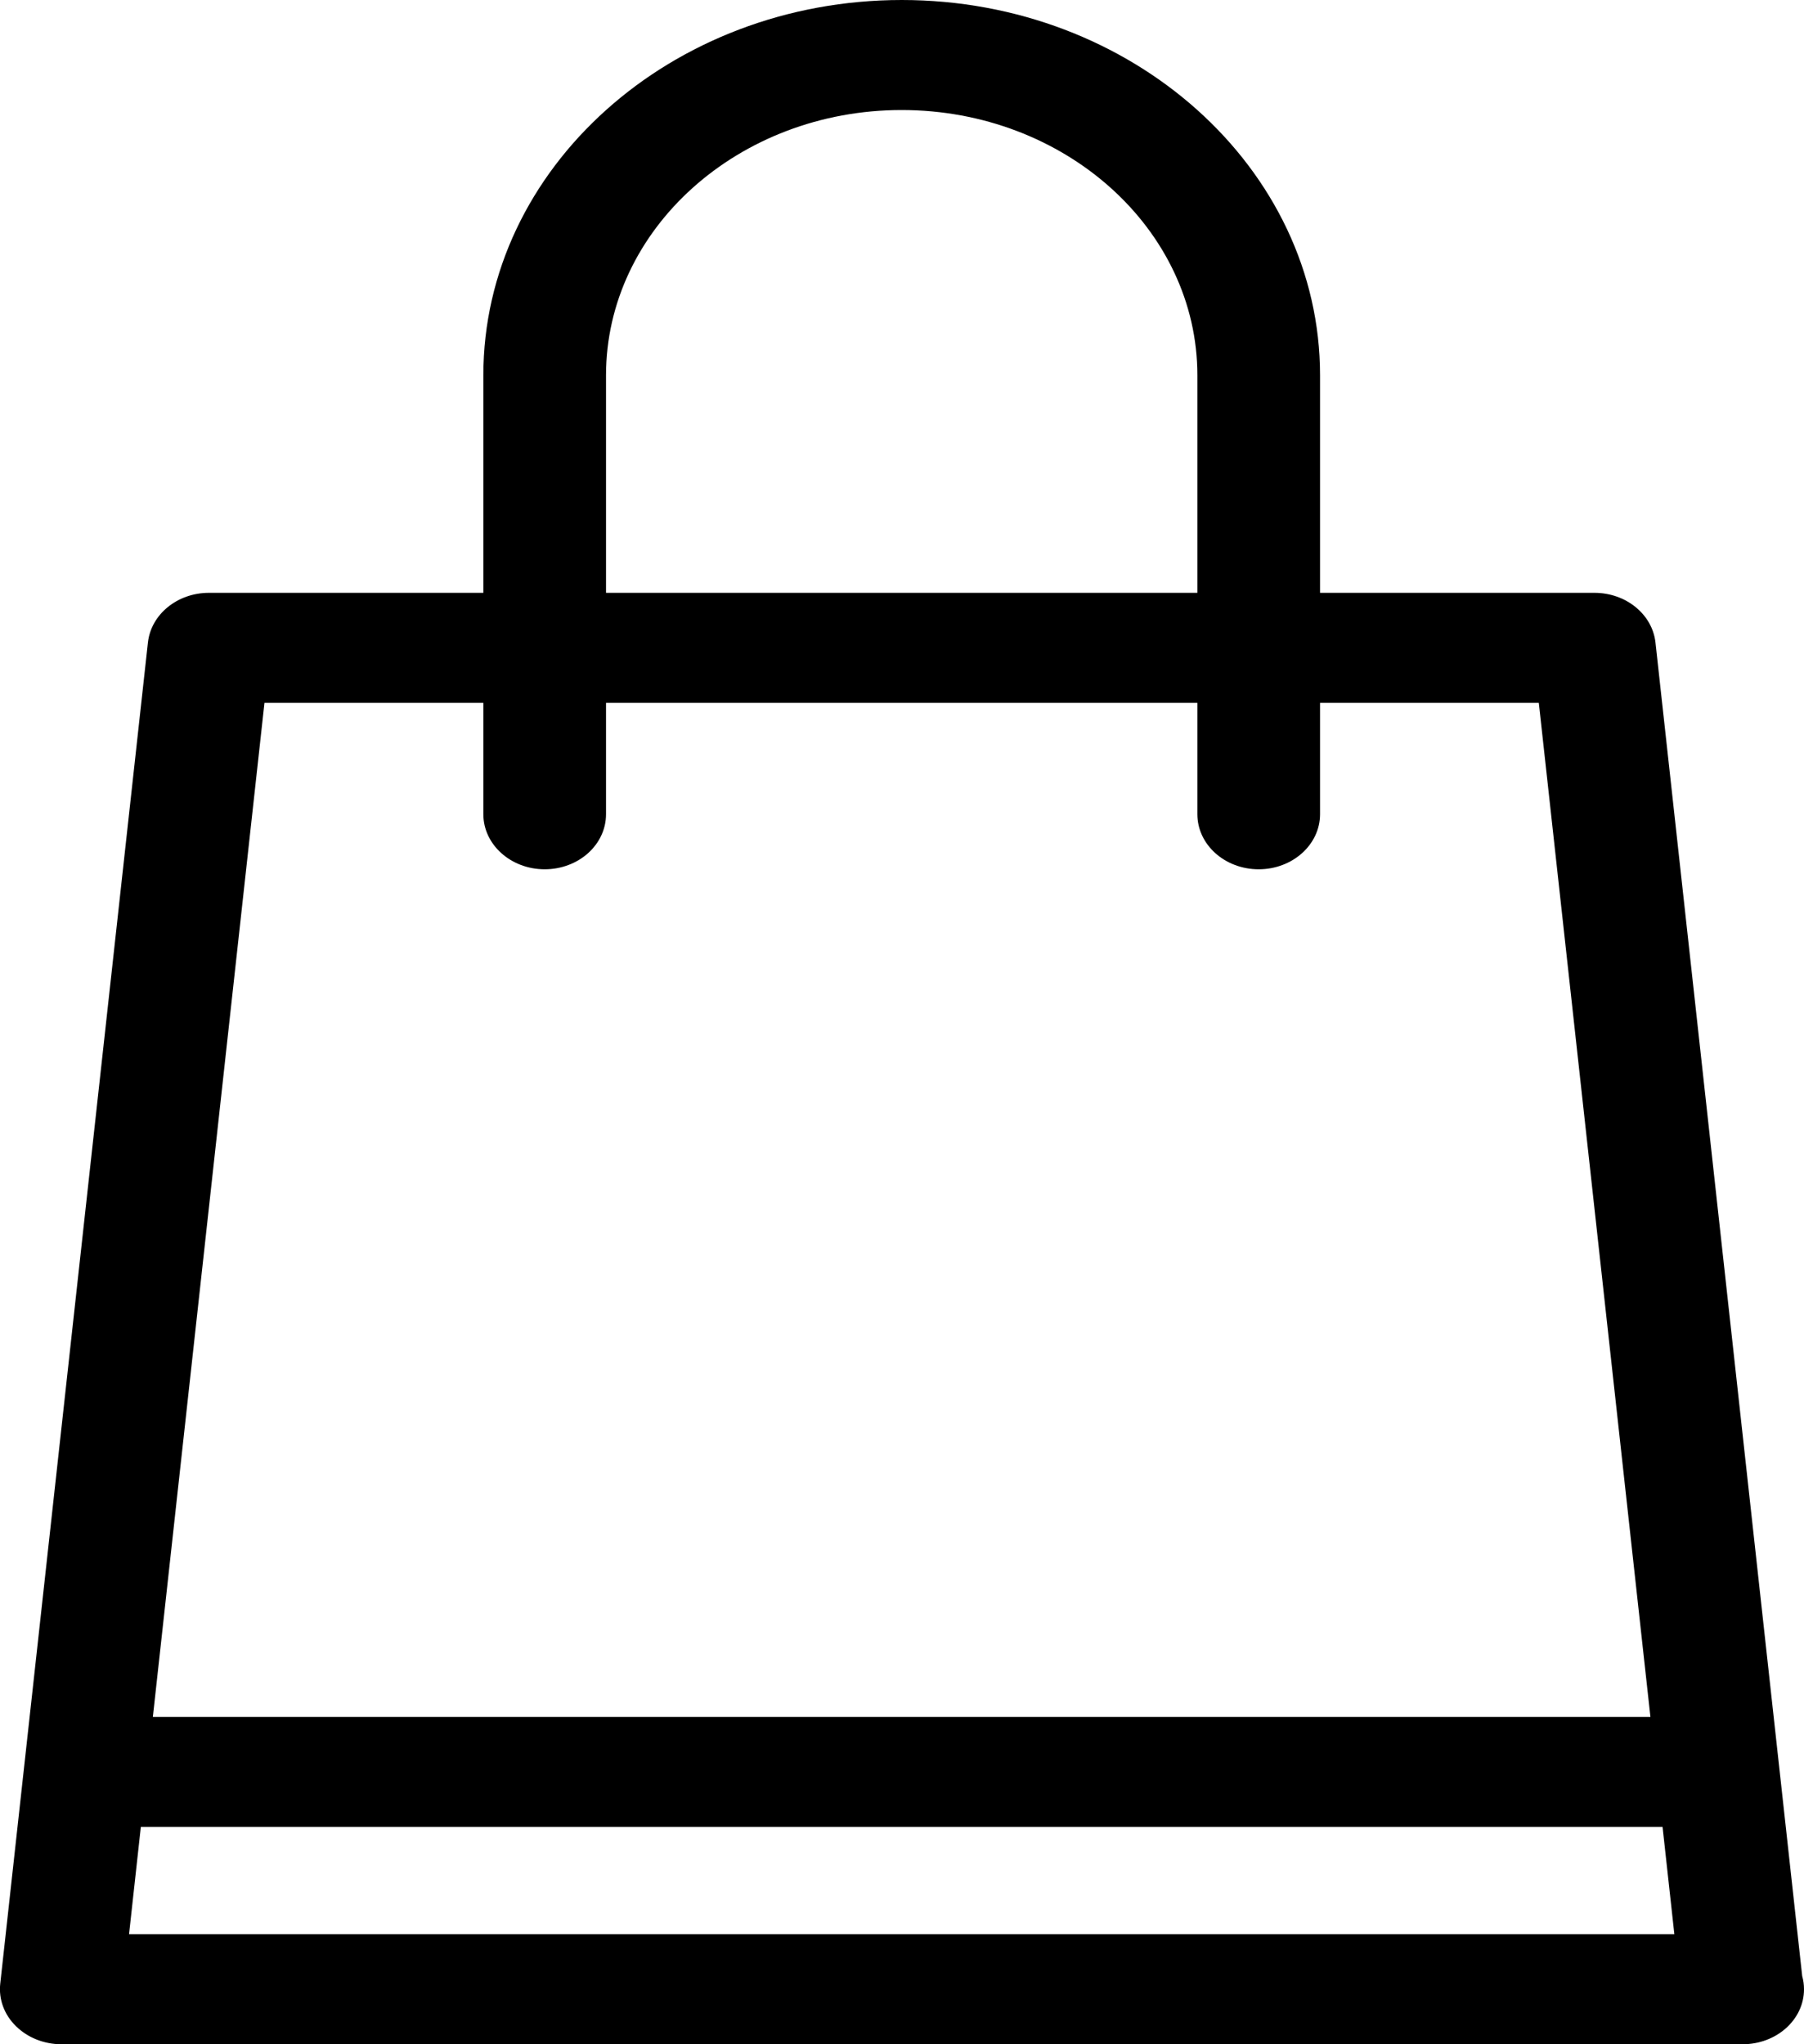 <svg width="22.5" height="25.5" viewBox="0 0 15 17" fill="none" xmlns="http://www.w3.org/2000/svg">
<path d="M14.985 16.433L13.765 5.343C13.739 5.109 13.52 4.93 13.258 4.93H10.976V3.121C10.976 1.4 9.415 0 7.498 0C5.58 0 4.019 1.4 4.019 3.121V4.93H1.737C1.475 4.93 1.256 5.109 1.23 5.343L0.002 16.497C-0.012 16.626 0.035 16.754 0.132 16.849C0.229 16.945 0.366 17 0.51 17H14.485C14.487 17 14.488 17 14.49 17C14.772 17 15 16.795 15 16.543C15 16.505 14.995 16.468 14.985 16.433ZM5.039 3.121C5.039 1.905 6.142 0.915 7.497 0.915C8.853 0.915 9.956 1.905 9.956 3.121V4.93H5.039V3.121ZM2.199 5.845H4.019V6.771C4.019 7.024 4.248 7.229 4.529 7.229C4.811 7.229 5.039 7.024 5.039 6.771V5.845H9.956V6.771C9.956 7.024 10.184 7.229 10.466 7.229C10.747 7.229 10.976 7.024 10.976 6.771V5.845H12.795L13.723 14.278H1.271L2.199 5.845ZM1.073 16.085L1.171 15.193H13.824L13.922 16.085H1.073Z" fill="black"/>
</svg>
